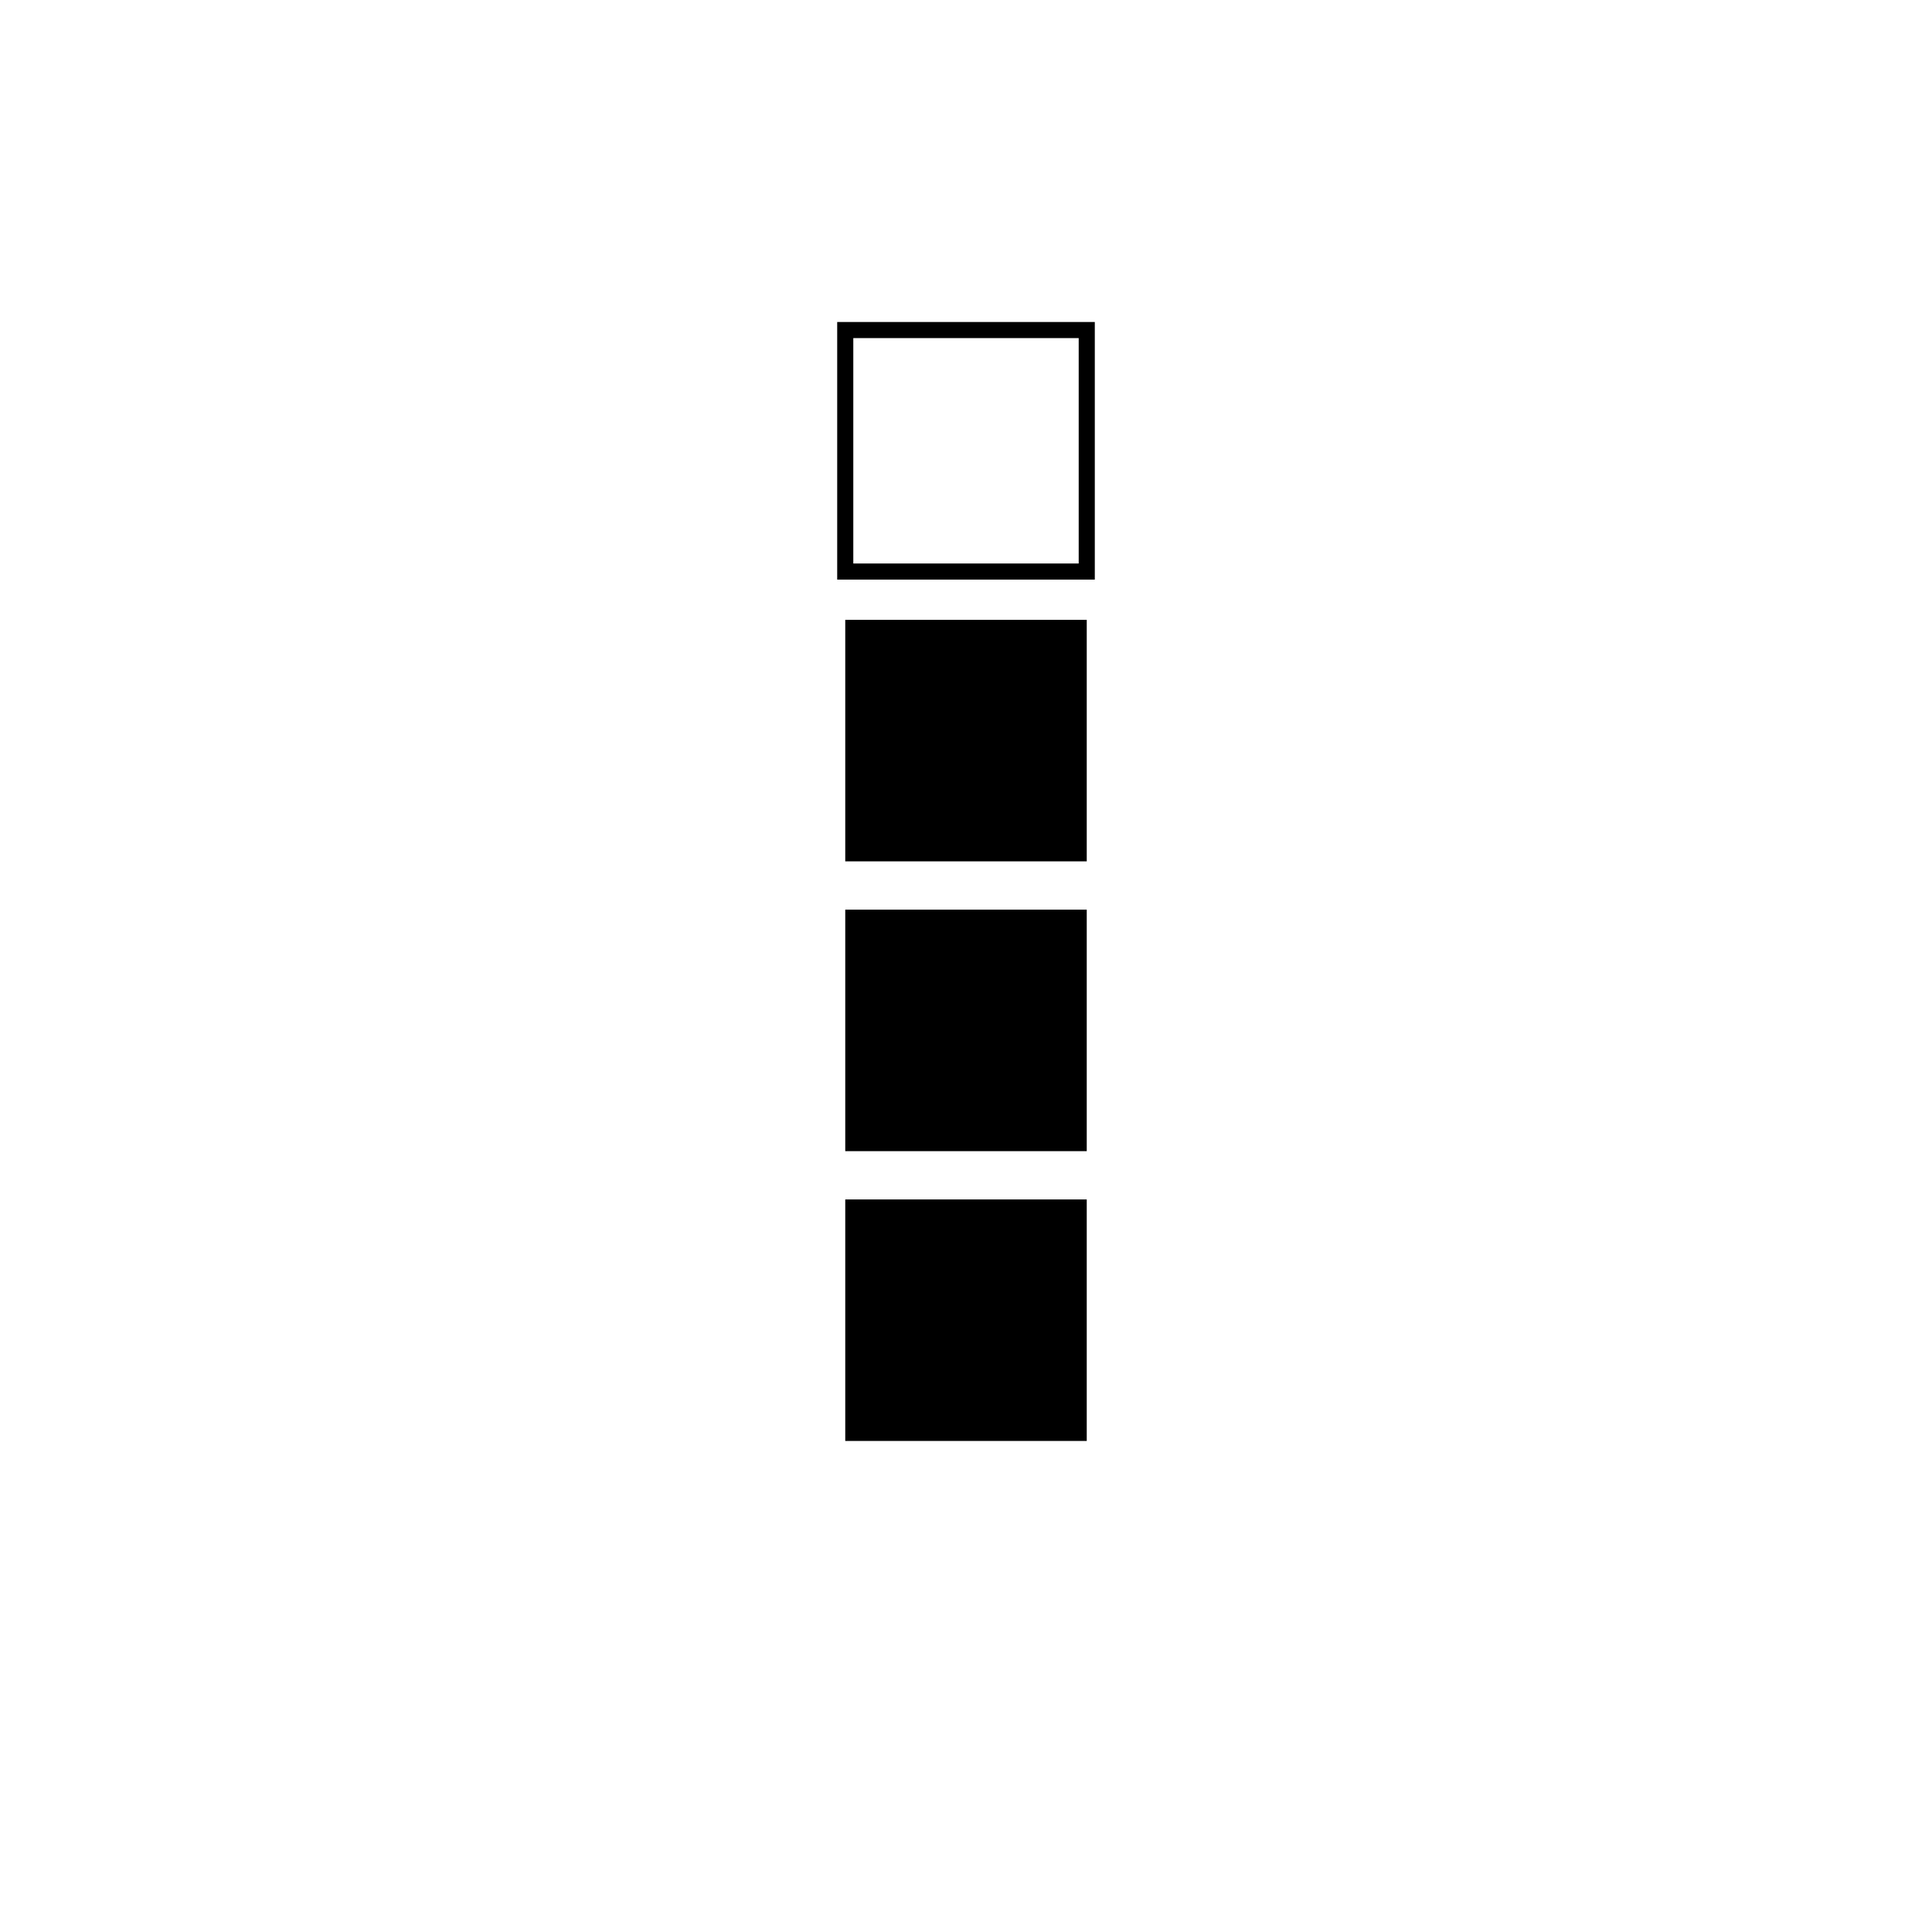 <svg viewBox="-10 -10 120 120" xmlns="http://www.w3.org/2000/svg"><path d=" M 42.5 10.5 L 57.5 10.5 L 57.5 25.5 L 42.5 25.5 Z" fill="none" stroke="black" stroke-width="1"/><path d=" M 42.5 28.5 L 57.5 28.5 L 57.5 43.5 L 42.5 43.5 Z" fill="black"/><path d=" M 42.5 46.5 L 57.5 46.5 L 57.5 61.5 L 42.5 61.5 Z" fill="black"/><path d=" M 42.5 64.5 L 57.5 64.5 L 57.5 79.5 L 42.5 79.5 Z" fill="black"/></svg>